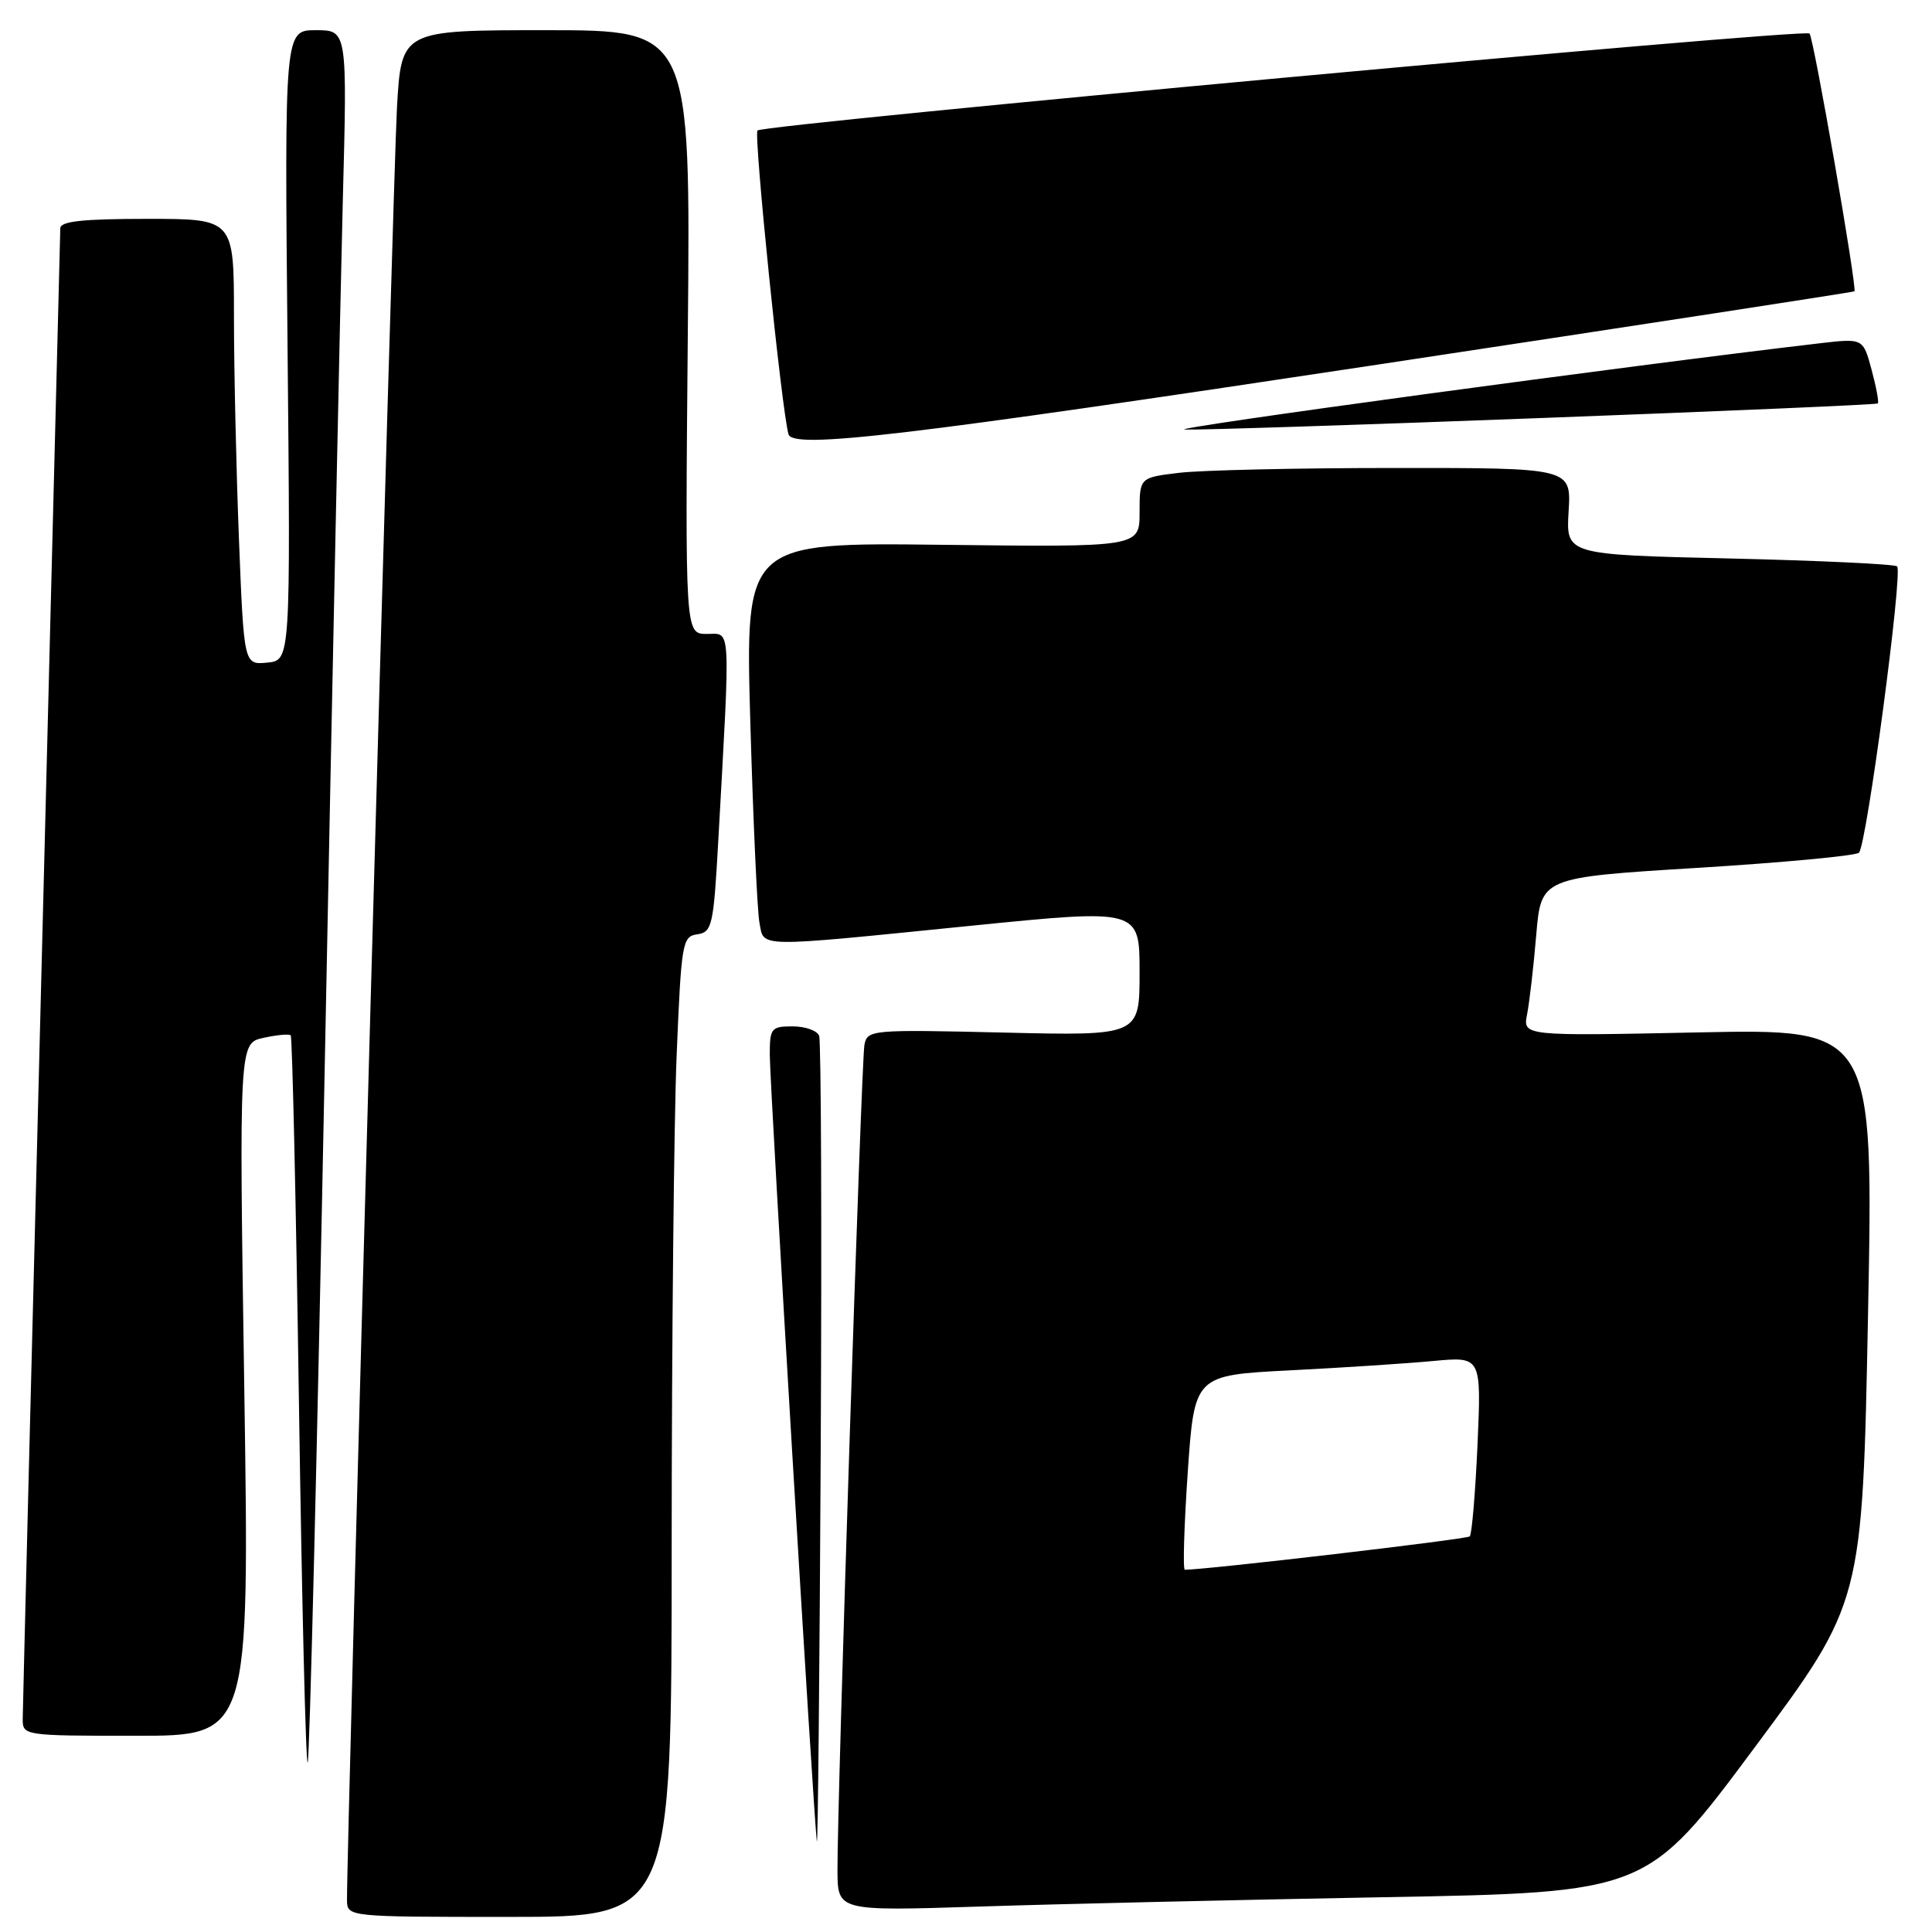 <?xml version="1.0" encoding="UTF-8" standalone="no"?>
<!DOCTYPE svg PUBLIC "-//W3C//DTD SVG 1.1//EN" "http://www.w3.org/Graphics/SVG/1.1/DTD/svg11.dtd" >
<svg xmlns="http://www.w3.org/2000/svg" xmlns:xlink="http://www.w3.org/1999/xlink" version="1.1" viewBox="0 0 256 256">
 <g >
 <path fill="currentColor"
d=" M 89.00 204.75 C 89.01 177.66 89.30 148.43 89.66 139.80 C 90.28 124.86 90.41 124.08 92.40 123.80 C 94.35 123.52 94.55 122.67 95.17 111.50 C 96.80 82.17 96.90 84.00 93.66 84.00 C 90.78 84.00 90.78 84.00 91.14 44.00 C 91.51 4.00 91.51 4.00 72.35 4.00 C 53.19 4.00 53.19 4.00 52.60 14.25 C 52.11 22.76 45.93 244.69 45.98 251.75 C 46.00 254.00 46.00 254.00 67.50 254.00 C 89.00 254.00 89.00 254.00 89.00 204.75 Z  M 183.36 251.39 C 218.22 250.76 218.22 250.76 232.50 231.55 C 246.78 212.34 246.78 212.34 247.52 174.33 C 248.26 136.32 248.26 136.32 225.02 136.80 C 201.78 137.28 201.78 137.28 202.35 134.39 C 202.66 132.80 203.21 128.07 203.56 123.88 C 204.21 116.27 204.21 116.27 224.86 115.00 C 236.21 114.30 245.87 113.40 246.32 112.99 C 247.32 112.10 252.16 75.82 251.38 75.05 C 251.08 74.75 241.09 74.28 229.17 74.00 C 207.50 73.50 207.50 73.50 207.85 67.75 C 208.20 62.00 208.20 62.00 184.85 62.01 C 172.01 62.01 159.14 62.30 156.25 62.65 C 151.00 63.28 151.00 63.28 151.00 67.89 C 151.00 72.50 151.00 72.50 124.88 72.19 C 98.75 71.88 98.75 71.88 99.42 95.69 C 99.80 108.78 100.34 120.74 100.63 122.25 C 101.27 125.60 99.73 125.58 128.75 122.66 C 151.00 120.43 151.00 120.43 151.00 128.84 C 151.00 137.25 151.00 137.25 132.97 136.82 C 115.41 136.41 114.93 136.45 114.54 138.45 C 114.13 140.62 110.93 238.71 110.97 247.87 C 111.00 253.23 111.00 253.23 129.75 252.63 C 140.06 252.29 164.19 251.74 183.36 251.39 Z  M 108.54 137.25 C 108.28 136.56 106.70 136.00 105.03 136.00 C 102.19 136.00 102.00 136.24 102.00 139.75 C 102.00 143.87 107.85 241.58 108.24 244.00 C 108.37 244.82 108.60 221.43 108.75 192.00 C 108.90 162.57 108.80 137.94 108.54 137.25 Z  M 43.03 141.30 C 44.02 90.81 45.10 39.26 45.42 26.75 C 46.02 4.00 46.02 4.00 41.86 4.00 C 37.70 4.00 37.70 4.00 38.10 45.75 C 38.50 87.50 38.50 87.50 35.41 87.80 C 32.32 88.10 32.32 88.10 31.66 71.39 C 31.30 62.20 31.00 48.90 31.00 41.84 C 31.00 29.00 31.00 29.00 19.50 29.00 C 10.97 29.00 8.00 29.32 7.99 30.25 C 7.98 30.94 6.86 75.15 5.50 128.50 C 4.14 181.85 3.02 226.51 3.01 227.75 C 3.00 229.98 3.11 230.00 18.03 230.00 C 33.06 230.00 33.06 230.00 32.37 184.11 C 31.68 138.23 31.68 138.23 34.91 137.52 C 36.69 137.13 38.31 136.98 38.52 137.19 C 38.73 137.40 39.22 159.27 39.61 185.79 C 40.00 212.32 40.52 233.81 40.77 233.56 C 41.02 233.31 42.04 191.79 43.03 141.30 Z  M 182.50 48.32 C 217.15 43.08 245.60 38.71 245.72 38.60 C 246.11 38.24 240.32 4.99 239.77 4.44 C 239.09 3.75 101.20 16.47 100.37 17.29 C 99.85 17.82 103.58 54.45 104.48 57.54 C 105.05 59.54 119.72 57.81 182.50 48.32 Z  M 204.50 55.38 C 228.70 54.47 248.64 53.61 248.82 53.46 C 248.99 53.32 248.62 51.32 248.00 49.01 C 246.87 44.82 246.87 44.82 241.19 45.48 C 216.22 48.39 154.21 56.81 157.00 56.92 C 158.93 56.99 180.30 56.30 204.50 55.38 Z  M 157.38 195.11 C 158.27 182.23 158.27 182.23 170.88 181.58 C 177.82 181.23 186.38 180.67 189.90 180.34 C 196.29 179.74 196.29 179.74 195.78 191.40 C 195.49 197.82 195.03 203.30 194.75 203.58 C 194.37 203.96 160.04 207.98 157.00 208.00 C 156.72 208.00 156.90 202.20 157.38 195.11 Z "/>
</g>
</svg>